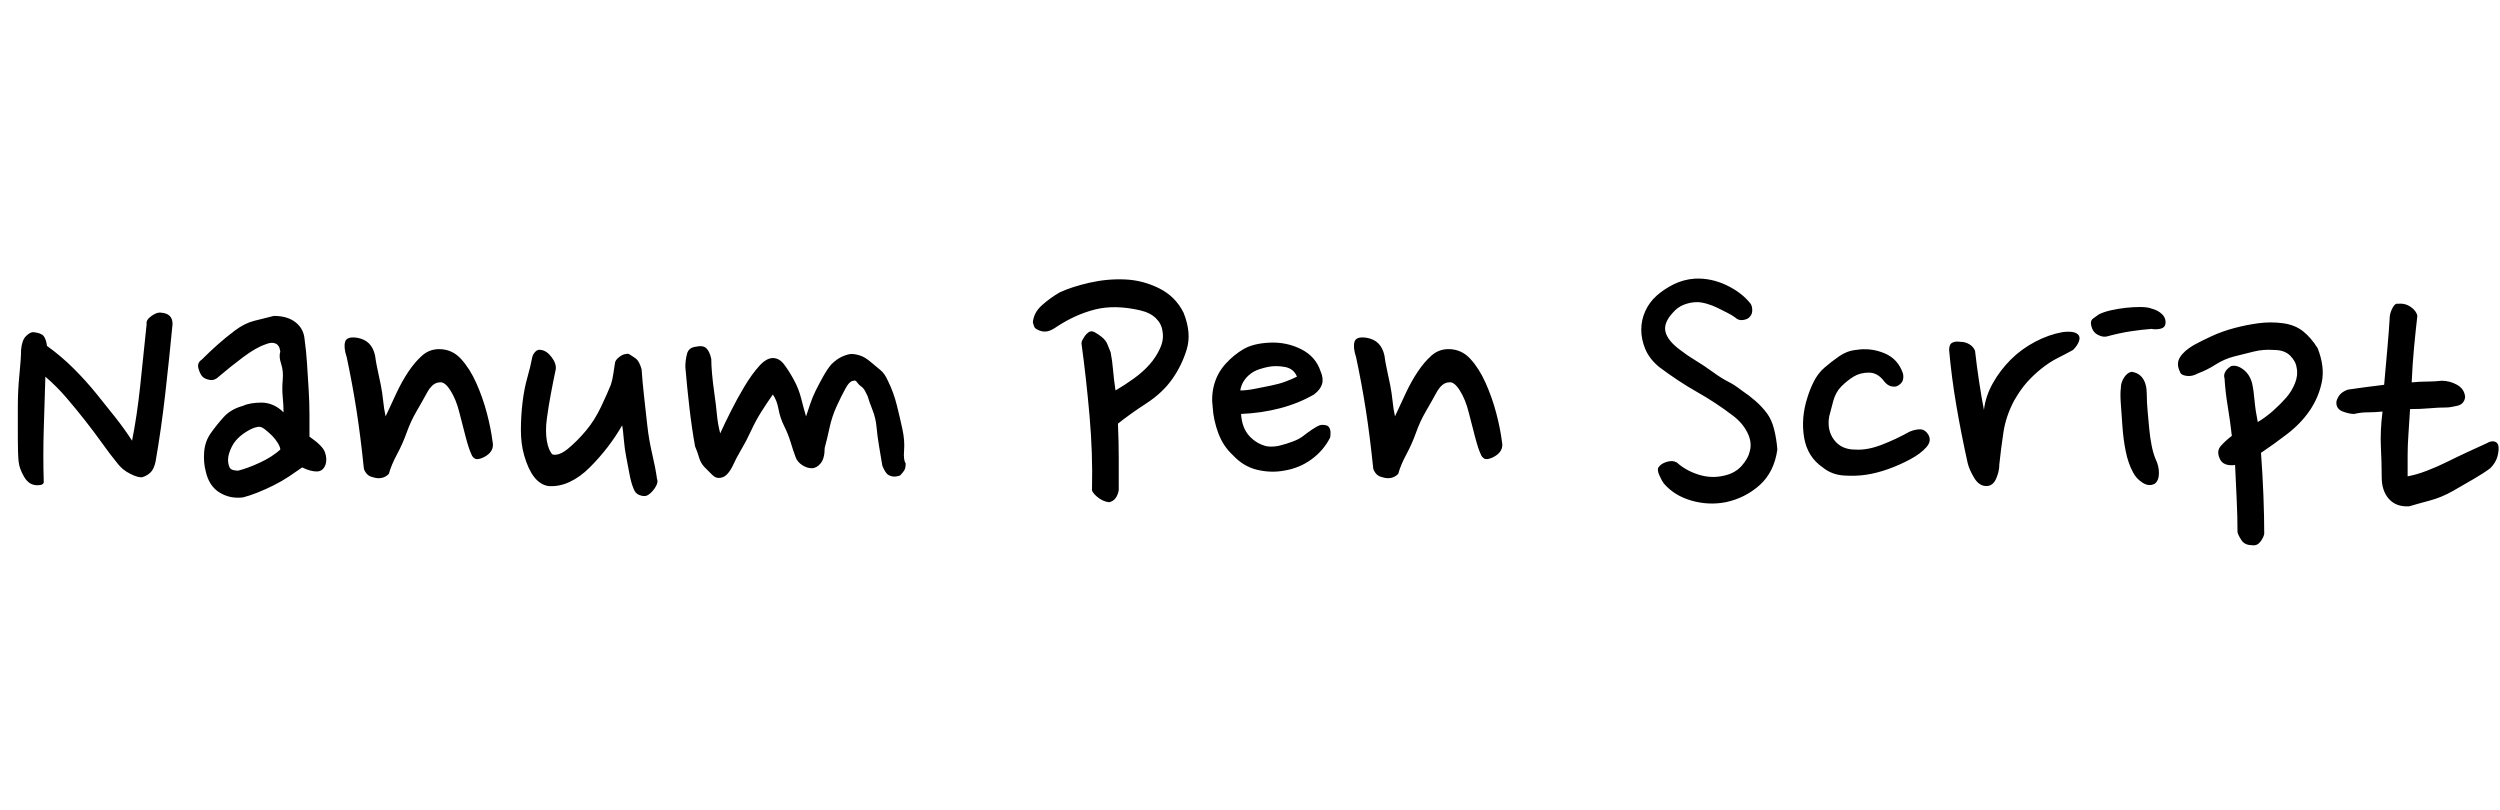 <svg id="fnt-Nanum Pen Script" viewBox="0 0 3086 1000" xmlns="http://www.w3.org/2000/svg"><path id="nanum-pen-script" class="f" d="M213 400q-4 42-9 86t-12 84q-2 9-6 13t-10 6q-5 1-15-4t-16-13q-9-11-19-25t-21-28-23-28-26-26q-1 33-2 65t0 65q0 4-8 4-10 0-16-10t-7-19q-1-10-1-29t0-39 2-40 2-30q1-12 6-17t9-5q10 1 13 5t4 12q18 13 33 28t28 31 24 30 20 28q6-30 10-67t8-77q-1-5 6-10t12-4q14 1 14 14m163 19q2 14 3 30t2 32 1 31 0 27q16 11 19 19t1 15q-3 9-11 9t-18-5q-7 5-16 11t-19 11-20 9-18 6q-16 2-29-6t-17-26q-3-11-2-24t8-23 16-20 24-14q4-2 10-3t13-1 14 3 13 9q0-9-1-19t0-21-2-20-1-15q-1-8-6-10t-12 1q-12 4-28 16t-30 24q-5 5-11 4t-9-4-5-10 4-11q9-9 19-18t22-18 24-12 24-6q17 0 27 8t11 21m-58 108q-6 1-14 6t-13 11-8 15 0 17q1 3 4 4t7 1q12-3 27-10t25-16q0-3-3-8t-7-9-9-8-9-3m145-88q1 8 3 17t4 19 3 20 3 19q6-13 13-28t15-27 17-20 21-8q16 0 27 12t19 30 13 37 7 35q3 13-12 20-7 3-10 1t-4-5q-3-6-7-21t-8-31-11-27-13-10q-9 0-16 13-6 11-13 23t-12 26-12 27-10 24q-4 4-9 5t-11-1q-5-1-8-5t-3-7q-4-39-9-71t-12-65q-4-12-2-19t15-5q18 3 22 22m223 17q-3 14-6 30t-5 31 0 27 7 17q8 2 19-7t22-22 19-30 12-27q2-6 3-13t2-13q0-4 5-8t9-4q2-1 5 1t6 4 5 6 3 8q1 15 3 33t4 36 6 35 6 31q2 5-3 12t-10 9q-4 1-9-1t-7-8q-3-7-5-18t-4-21-3-22-2-17q-8 14-18 27t-22 25-25 18-26 5q-20-3-30-38-4-14-4-31t2-34 6-31 6-25q1-4 4-7t7-2q7 1 13 9t5 15m192-13q0 8 1 19t3 25 3 25 4 23q5-11 13-27t17-31 18-25 17-10q8 0 14 8t12 19 9 23 6 22q2-6 5-15t7-17 9-17 10-15q7-7 14-10t11-3q5 0 11 2t13 8 12 10 9 13q7 14 11 30t7 30 2 26 2 16q0 6-2 9t-5 6q-6 2-10 1t-6-3-4-6-2-5q-2-12-4-24t-3-23-5-21-6-17q-1-2-3-6t-5-6-5-5-4-2q-5 0-10 9t-11 22-9 27-6 25q0 13-5 19t-11 6-12-4-8-10q-3-8-6-18t-8-20-7-21-7-18q-7 10-14 21t-13 24-12 23-11 21q-3 6-7 10t-10 4q-4 0-8-4t-9-9-7-12-5-14q-4-22-7-48t-5-50q0-8 2-16t11-9q9-2 13 2t6 13m503 162q-1 6-4 10t-8 5q-8-1-15-7t-6-10q1-43-3-89t-10-90q0-2 1-4 1-2 3-5t5-5q3-2 7 0t9 6 7 9 4 10q2 10 3 22t3 25q12-7 23-15t19-17 13-20 3-21q-1-9-8-16t-20-10q-31-7-55-1t-47 21q-7 5-12 6t-10-1-6-4-2-6q1-12 11-21t22-16q15-7 37-12t44-4 42 11 30 30q10 25 4 45t-18 37-32 30-35 25q1 22 1 43t0 39m241-118q-19 11-42 17t-48 7q1 17 10 27t22 13q8 1 16-1t16-5 13-7 11-8 9-5 8 0q7 2 5 15-8 16-23 27t-34 14q-16 3-33-1t-30-18q-12-11-18-27t-7-32q-2-15 2-29t14-25 22-18 32-8q21-1 39 8t24 27q4 9 2 16t-10 13m-57-34q-5 1-11 3t-11 6-8 9-4 11q8 0 18-2t20-4 18-5 14-6q-4-10-15-12t-21 0m144-14q1 8 3 17t4 19 3 20 3 19q6-13 13-28t15-27 17-20 21-8q16 0 27 12t19 30 13 37 7 35q3 13-12 20-7 3-10 1t-4-5q-3-6-7-21t-8-31-11-27-13-10q-9 0-16 13-6 11-13 23t-12 26-12 27-10 24q-4 4-9 5t-11-1q-5-1-8-5t-3-7q-4-39-9-71t-12-65q-4-12-2-19t15-5q18 3 22 22m451-48q-2 3-8 4t-10-3q-4-3-10-6t-12-6-13-5-12-2q-8 0-16 3t-14 10q-12 13-9 24t18 22q9 7 19 13t21 14 19 12 17 11q9 6 17 13t14 15 9 20 4 25q-4 28-22 44t-42 21q-21 4-42-2t-34-21q-3-4-6-11t0-10q3-4 10-6t12 1q11 10 27 15t32 1q13-3 21-12t10-18q3-11-3-23t-18-21q-21-16-44-29t-47-31q-12-10-17-22t-5-24q0-12 5-23t14-19 21-14 26-7q20-1 39 8t30 23q2 3 2 8t-3 8m183 85q-3 2-8 1t-9-6q-8-11-19-11-11 0-19 5t-15 12-10 18-5 19q-3 17 6 29t26 12q15 1 33-6t34-16q7-3 13-3t10 6q5 8-2 16t-20 15q-13 7-27 12t-27 7-28 1-26-10q-19-13-23-37t4-49q3-10 8-20t13-17 18-14 21-8q18-3 35 4t23 25q1 4 0 8t-6 7m216-44q-9 5-19 10t-20 13-18 17-16 23q-10 19-13 39t-5 39q0 9-4 18t-12 9q-9 0-15-10t-8-18q-8-36-14-71t-9-69q0-7 4-9t10-1q6 0 11 3t7 8q2 18 5 38t6 35q2-17 11-33t22-29 30-22 34-12q8-1 13 0t7 4 0 8-7 10m114-32q-1 5-7 6t-10 0q-13 1-26 3t-28 6q-6 2-13-2t-8-14q0-4 3-6t7-5q6-3 15-5t18-3 18-1 14 2q8 2 13 7t4 12m-12 167q4 8 4 17t-5 13q-7 4-15-1t-12-13q-6-11-9-26t-4-30-2-28 0-20q0-7 4-13t9-7q9 1 14 8t5 20q0 9 1 20t2 22 3 21 5 17m134 92q-1 5-5 10t-10 4q-9 0-13-6t-5-10q0-19-1-40t-2-43q-7 1-12-1t-7-7q-4-9 1-15t14-13q-2-18-5-36t-4-35q-1-3 0-6t3-5 5-4q7-2 15 4t11 17q2 9 3 21t4 27q10-6 19-14t16-16 11-18 2-19q-1-8-8-15t-20-7q-13-1-25 2t-24 6-23 10-22 11q-7 4-14 3t-8-5q-5-10 0-18t17-15q9-5 22-11t28-10 30-6 30 0 25 10 18 21q9 23 5 42t-15 35-28 29-32 23q2 27 3 53t1 47m219-189q10 0 19 5t10 15q-1 9-10 11t-13 2q-10 0-21 1t-24 1q-1 17-2 31t-1 26 0 18 0 8q11-2 24-7t25-11 25-12 24-11q5-3 9-2t5 5q1 5-1 13t-9 15q-8 6-20 13t-26 15-29 12-25 7q-16 1-25-9t-9-27-1-37 2-44q-9 1-18 1t-17 2q-6 0-14-3t-8-11q0-3 3-8t11-8q20-3 45-6 2-23 4-45t3-40q1-6 4-11t6-4q9-1 16 4t8 11q-2 17-4 38t-3 44q10-1 19-1t18-1" />
</svg>